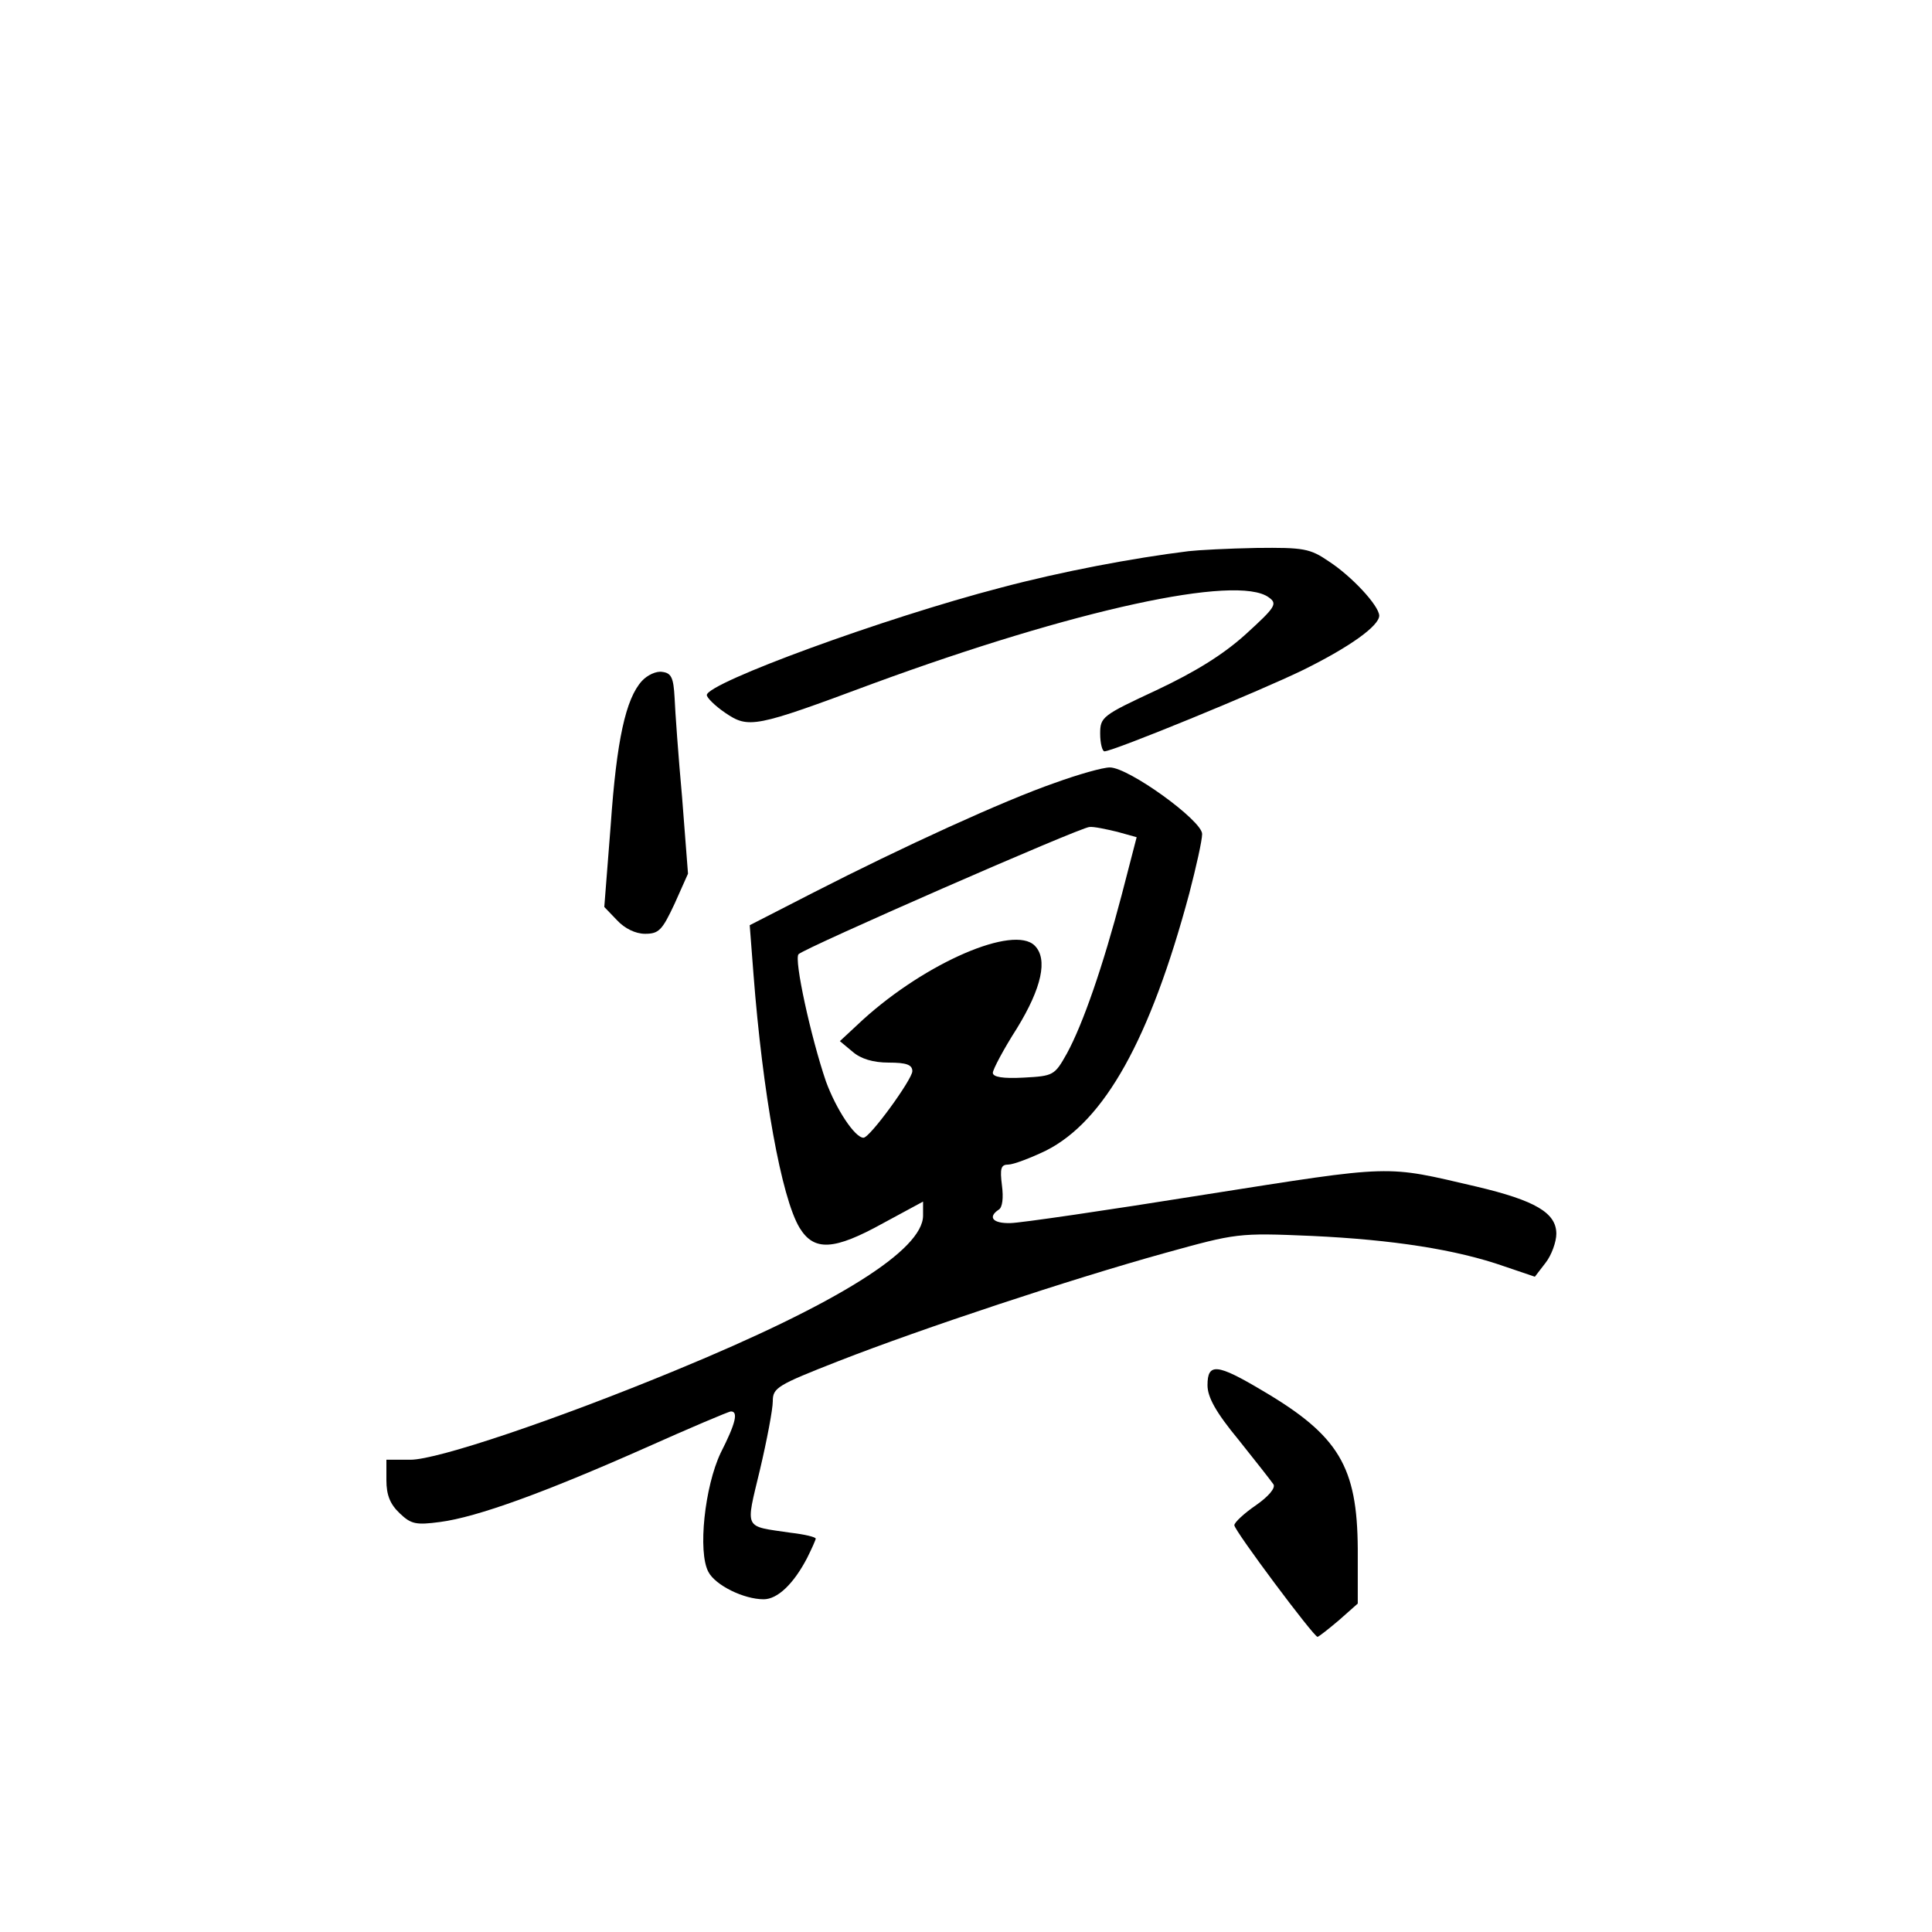 <?xml version="1.0" standalone="no"?>
<!DOCTYPE svg PUBLIC "-//W3C//DTD SVG 20010904//EN"
 "http://www.w3.org/TR/2001/REC-SVG-20010904/DTD/svg10.dtd">
<svg version="1.0" xmlns="http://www.w3.org/2000/svg"
 width="360pt" height="360pt" viewBox="0 0 360 360"
 preserveAspectRatio="xMidYMid meet">
<g transform="translate(0,360) scale(0.1,-0.1)"
fill="#000000" stroke="none">
<path d="M2215 2573 c-105 -13 -237 -38 -350 -68 -219 -57 -546 -177 -548
-200 0 -5 15 -20 34 -33 44 -30 55 -28 275 54 376 138 679 204 738 161 17 -12
13 -18 -43 -69 -42 -38 -94 -70 -166 -104 -101 -47 -105 -50 -105 -81 0 -18 4
-33 8 -33 16 0 287 111 371 152 87 43 141 82 141 101 -1 19 -51 73 -94 101
-35 24 -47 26 -135 25 -53 -1 -109 -4 -126 -6z"/>
<path d="M1196 2331 c-30 -33 -47 -110 -58 -268 l-12 -153 24 -25 c14 -15 34
-25 52 -25 26 0 32 7 55 56 l25 56 -11 142 c-7 77 -13 161 -14 186 -2 37 -6
46 -23 48 -11 2 -28 -6 -38 -17z"/>
<path d="M1965 2141 c-95 -33 -283 -119 -449 -204 l-119 -61 7 -91 c17 -221
52 -417 86 -473 27 -44 64 -42 156 9 l74 40 0 -26 c0 -64 -159 -164 -460 -288
-225 -93 -445 -167 -495 -167 l-45 0 0 -38 c0 -28 7 -45 25 -62 21 -20 30 -22
75 -16 69 9 195 55 380 137 85 38 158 69 162 69 14 0 9 -22 -19 -77 -30 -63
-43 -185 -23 -222 13 -25 66 -51 103 -51 26 0 56 29 81 77 9 18 16 34 16 36 0
3 -21 8 -47 11 -88 13 -84 4 -57 117 13 55 24 113 24 128 0 25 8 30 123 75
156 61 434 153 607 201 134 37 136 38 275 32 149 -7 268 -25 359 -57 l56 -19
20 26 c11 14 20 39 20 54 0 39 -39 62 -149 88 -172 40 -150 41 -506 -15 -181
-29 -345 -53 -362 -53 -33 -1 -43 11 -22 25 7 4 9 22 6 45 -4 32 -2 39 12 39
9 0 41 12 70 26 109 55 194 207 267 479 13 50 24 99 24 111 0 25 -137 124
-172 124 -13 0 -59 -13 -103 -29z m117 -91 l36 -10 -28 -108 c-35 -133 -72
-240 -102 -295 -23 -41 -25 -42 -81 -45 -38 -2 -57 1 -57 9 0 6 20 44 45 83
46 75 58 129 33 154 -39 39 -202 -31 -320 -138 l-43 -40 24 -20 c15 -13 38
-20 67 -20 33 0 44 -4 44 -16 0 -15 -79 -124 -91 -124 -16 0 -51 53 -70 105
-28 82 -60 228 -51 237 12 12 526 237 542 237 8 1 31 -4 52 -9z"/>
<path d="M2250 1019 c0 -22 15 -50 58 -102 32 -40 61 -77 65 -83 4 -7 -10 -23
-33 -39 -22 -15 -40 -32 -40 -37 0 -10 148 -208 155 -208 2 0 20 14 40 31 l35
31 0 102 c-1 153 -35 211 -178 295 -84 50 -102 52 -102 10z"/>
</g>
</svg>
